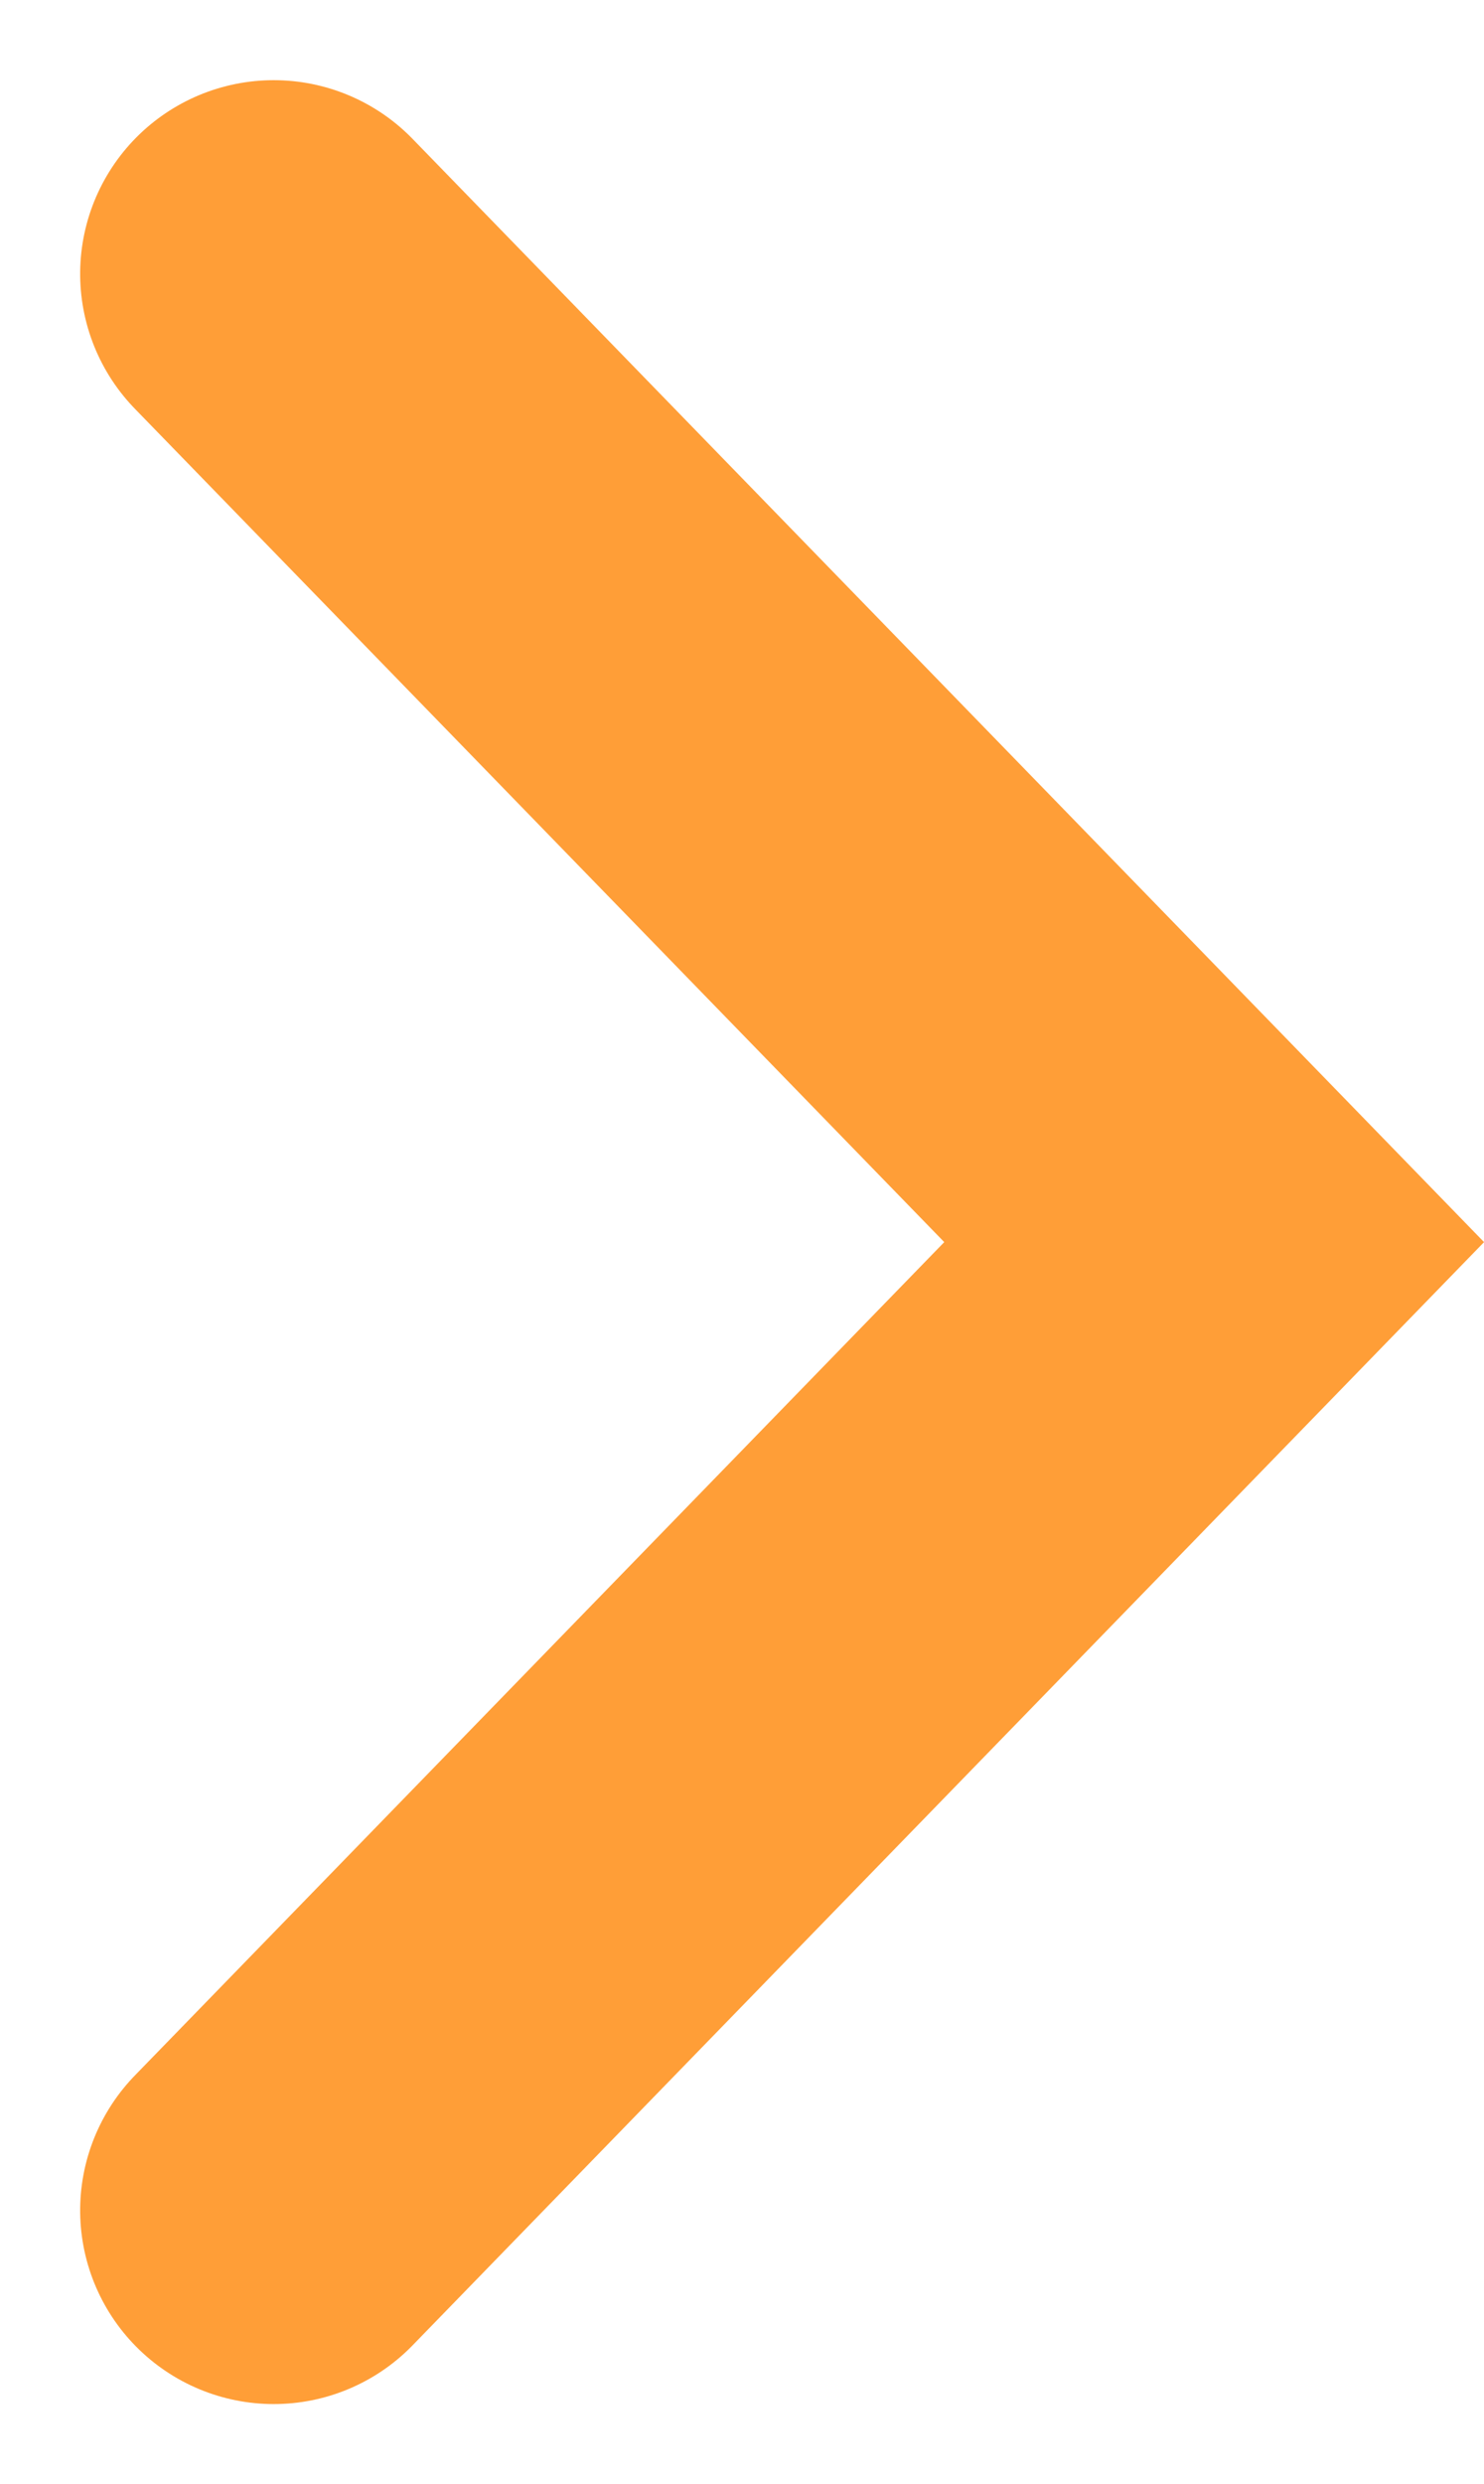<svg xmlns="http://www.w3.org/2000/svg" width="7.666" height="12.828" viewBox="0 0 7.666 12.828">
  <path id="Path_85" data-name="Path 85" d="M912.839,38.519l5,4.858,5-4.858" transform="translate(-37.105 924.253) rotate(-90)" fill="none" stroke="#ff9e37" stroke-linecap="round" stroke-width="2"/>
</svg>

